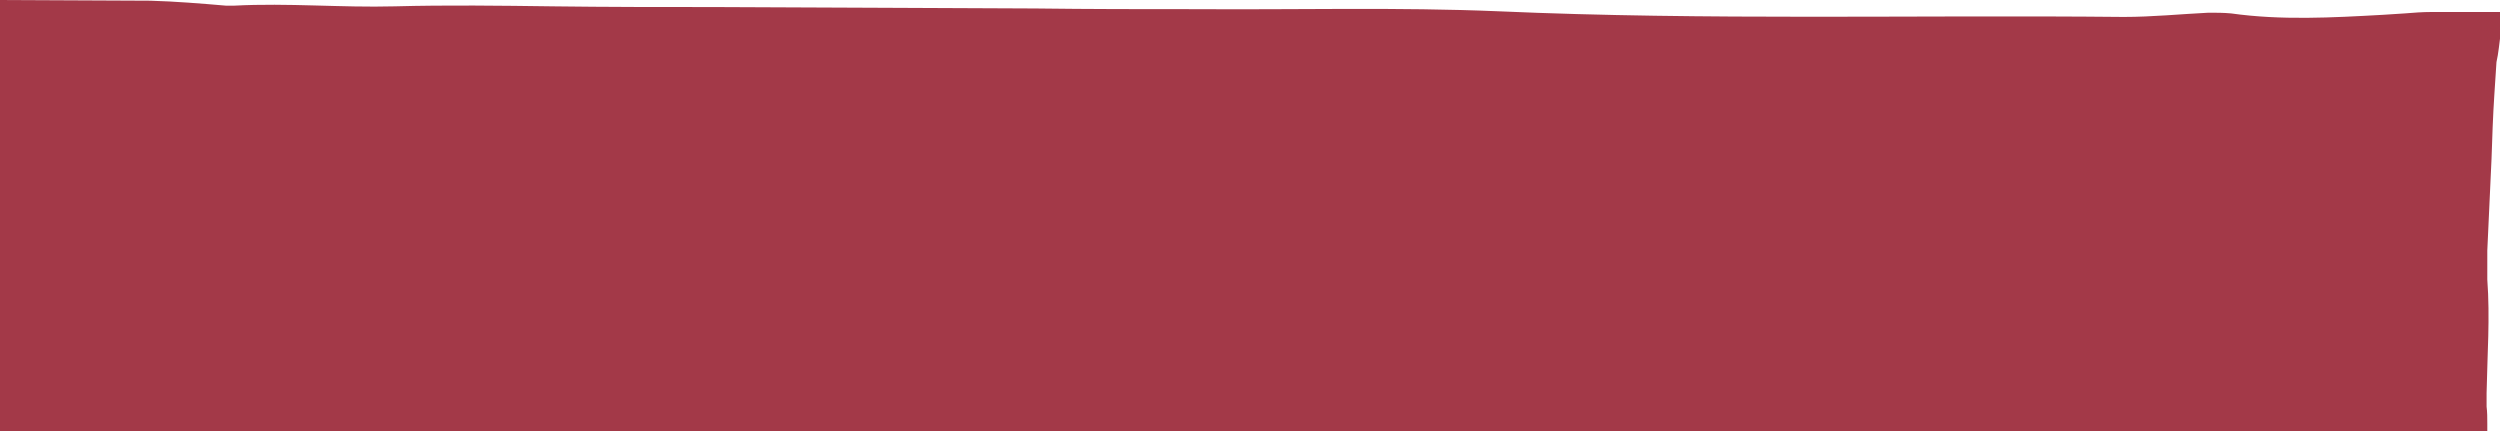 <svg id="Layer_1" xmlns="http://www.w3.org/2000/svg" x="0px" y="0px"
	 viewBox="0 0 354.2 61.1" style="enable-background:new 0 0 354.2 61.1;" preserveAspectRatio="none">
<style type="text/css">
	.st0{fill:#A33948;}
</style>
<title>Untitled-1</title>
<path class="st0" d="M352.7,1.7h-0.4c-0.7,0-1.4,0-2,0s-1.2,0-1.9,0c-1.3,0-2.6,0-3.9,0s-2.6,0.1-3.8,0.2l-3.1,0.2
	c-7.2,0.4-14.4,0.8-21.5-0.2c-1.1-0.1-2.1-0.1-3.2-0.1c-4,0.2-8,0.6-12,0.6c-29.5-0.3-59,0.5-88.6-0.8C198,1,183.8,1.4,169.6,1.3
	c-7.6,0-15.3,0-22.9-0.1l-22.5-0.1L101.3,1c-7.6,0-15.3,0-22.9-0.1s-15-0.2-22.5,0S40.8,0.4,33.2,0.8c-0.4,0-0.8,0-1.2,0
	c-3.5-0.3-7.1-0.6-10.7-0.7L0,0v61.1h352.4c0-0.3,0-0.8,0-1.1c0-0.8,0-1.6-0.1-2.4c0-0.6,0-1.3,0-1.9c0.1-5.4,0.5-10.7,0.1-16.1
	c0-0.2,0-0.2,0-0.1v-4l0.6-13c0.1-3,0.2-6.1,0.4-9.1c0.1-1.5,0.2-3,0.3-4.6c0.3-1.3,0.4-2.7,0.6-4.1v-3h-0.8L352.7,1.7z"/>
</svg>
